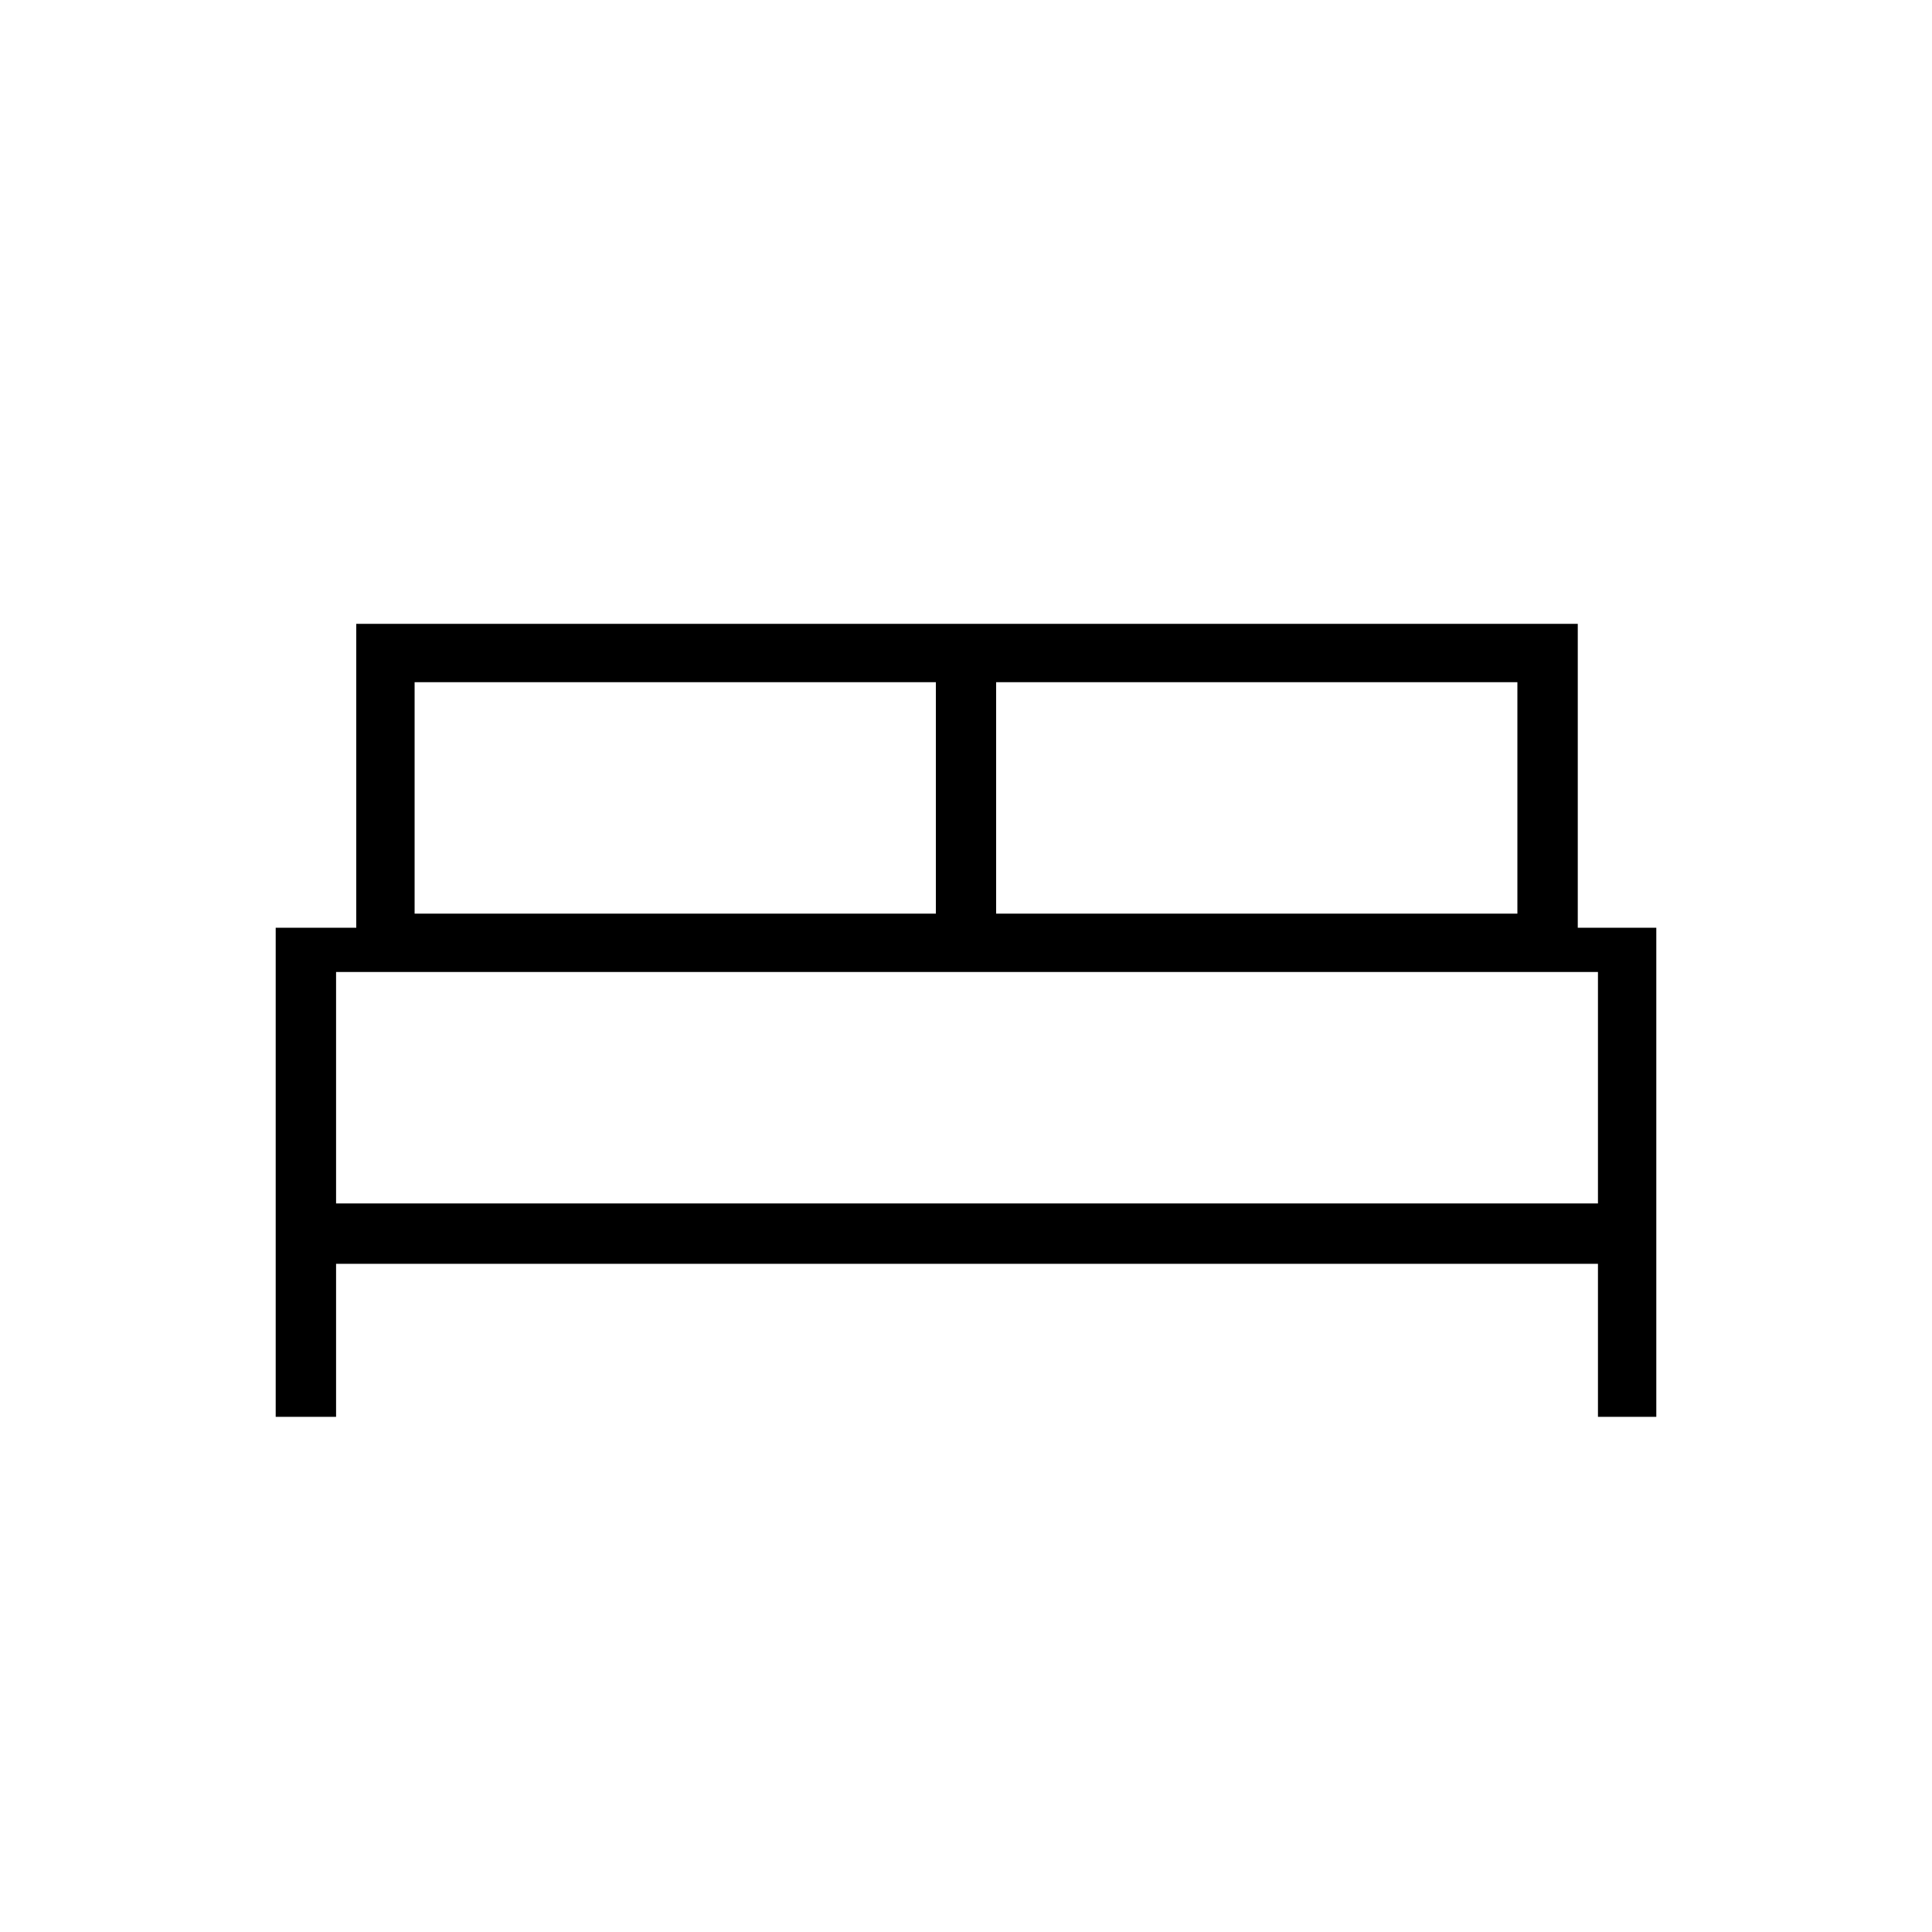 <svg xmlns="http://www.w3.org/2000/svg" height="20" width="20"><path d="M2.854 14.667V9.604H3.688V6.458H16.333V9.604H17.146V14.667H16.542V13.083H3.479V14.667ZM10.312 9.458H15.708V7.062H10.312ZM4.292 9.458H9.688V7.062H4.292ZM3.479 12.458H16.542V10.062H3.479ZM16.542 12.458H3.479Z"/></svg>